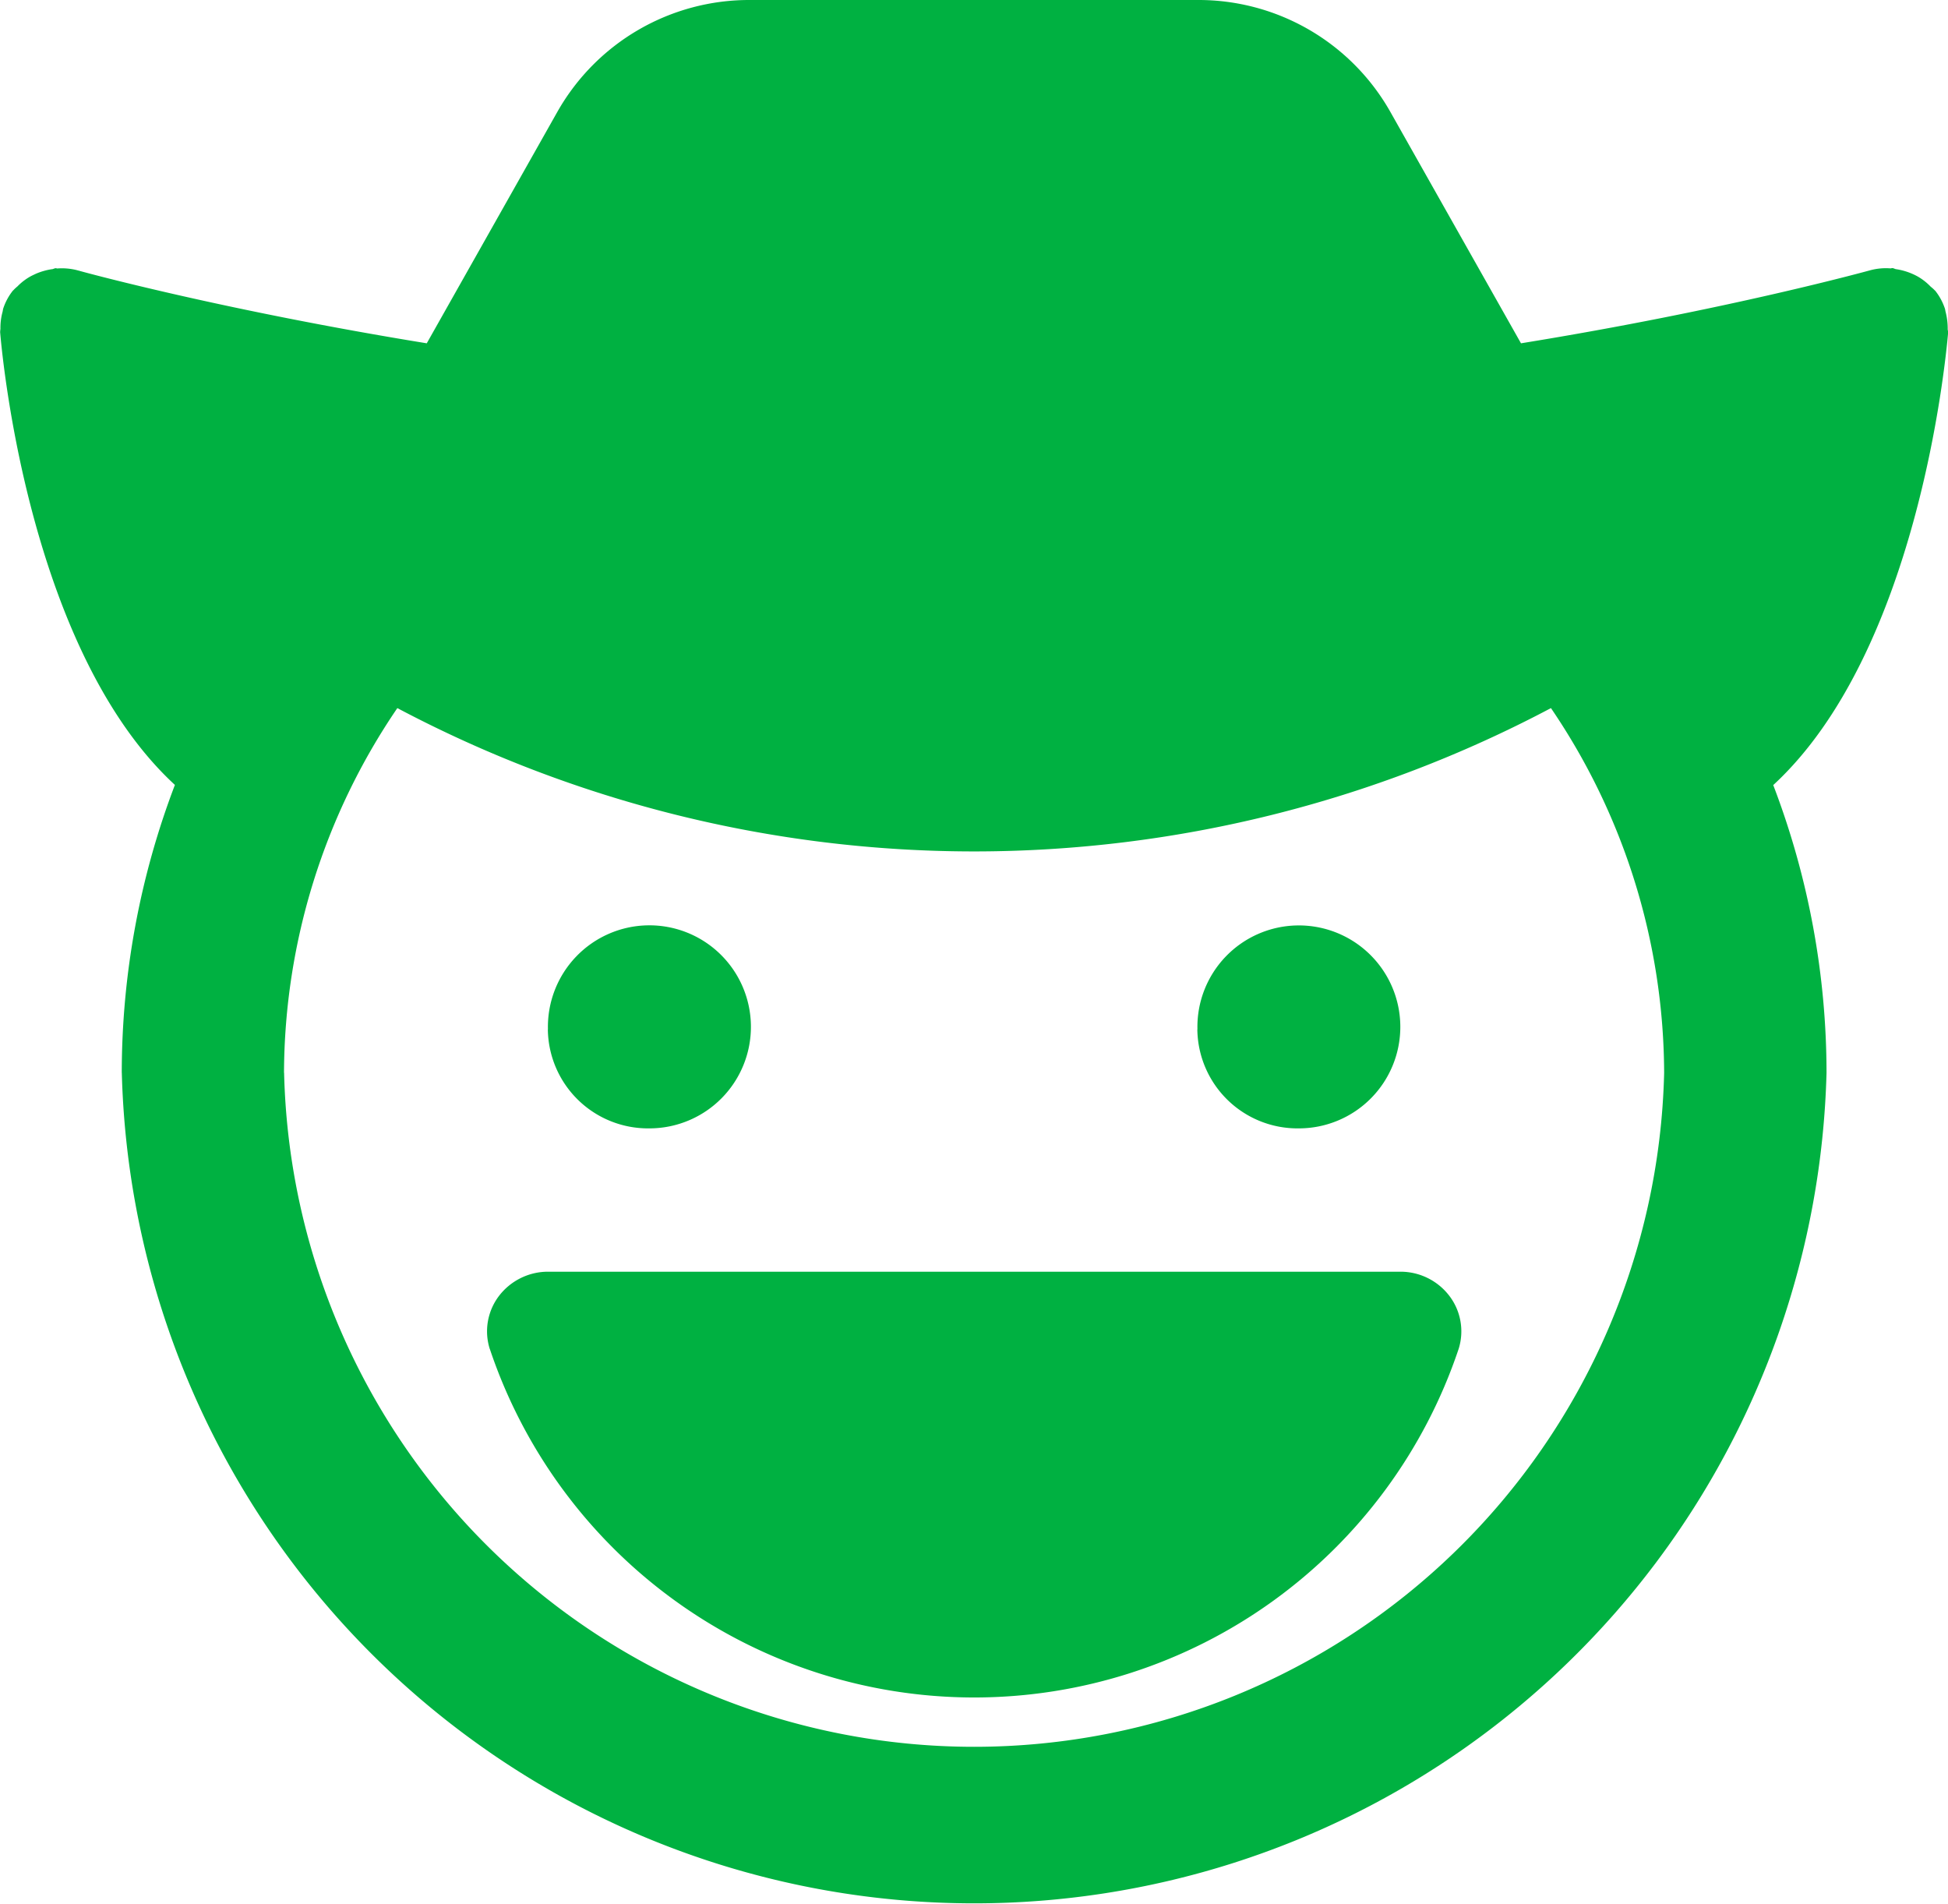 <svg xmlns="http://www.w3.org/2000/svg" width="39.995" height="39.089" viewBox="0 0 39.995 39.089">
  <path id="Union_32" data-name="Union 32" d="M11642.5,5933.022a16.606,16.606,0,0,1,1.091-5.91c-2.937-2.708-3.529-8.585-3.588-9.292a.523.523,0,0,1,.006-.067,1.251,1.251,0,0,1,.041-.343c.009-.029.009-.062.021-.091a1.192,1.192,0,0,1,.19-.349c.006-.009.015-.012.021-.021a.866.866,0,0,1,.076-.07,1.173,1.173,0,0,1,.258-.2c.041-.023.082-.041.126-.062a1.349,1.349,0,0,1,.32-.091c.029,0,.05-.018.082-.021.012,0,.021.006.032.006a1.255,1.255,0,0,1,.416.038l.021.006a.069.069,0,0,1,.023.006c.223.062,3.052.824,7.126,1.486l2.688-4.763a4.525,4.525,0,0,1,3.949-2.284h9.192a4.523,4.523,0,0,1,3.951,2.29l2.686,4.757c4.232-.686,7.141-1.492,7.173-1.5a1.238,1.238,0,0,1,.413-.038c.015,0,.023-.006.035-.006.032,0,.056.021.085.023a1.328,1.328,0,0,1,.319.091,1.259,1.259,0,0,1,.126.062,1.183,1.183,0,0,1,.261.206.834.834,0,0,1,.076.067c.006.009.015.012.021.021a1.192,1.192,0,0,1,.19.349c.012.029.012.059.021.088a1.382,1.382,0,0,1,.041.346c0,.021.009.044.009.067-.062.707-.653,6.583-3.591,9.292a16.559,16.559,0,0,1,1.094,5.907,17.506,17.506,0,0,1-35,0Zm3.333,0a14.171,14.171,0,0,0,28.334,0,13.373,13.373,0,0,0-2.324-7.487,25.306,25.306,0,0,1-23.685,0A13.365,13.365,0,0,0,11645.831,5933.02Zm4.222,5.666a1.2,1.2,0,0,1,.188-1.084,1.268,1.268,0,0,1,1.008-.5h17.5a1.261,1.261,0,0,1,1.009.5,1.2,1.2,0,0,1,.188,1.084,10.49,10.49,0,0,1-19.892,0Zm14.53-6.557a2.083,2.083,0,1,1,2.081,2.031A2.056,2.056,0,0,1,11664.583,5932.128Zm-13.335,0a2.084,2.084,0,1,1,2.082,2.031A2.057,2.057,0,0,1,11651.248,5932.128Z" transform="translate(-11640 -5911)" fill="#00b141"/>
</svg>

